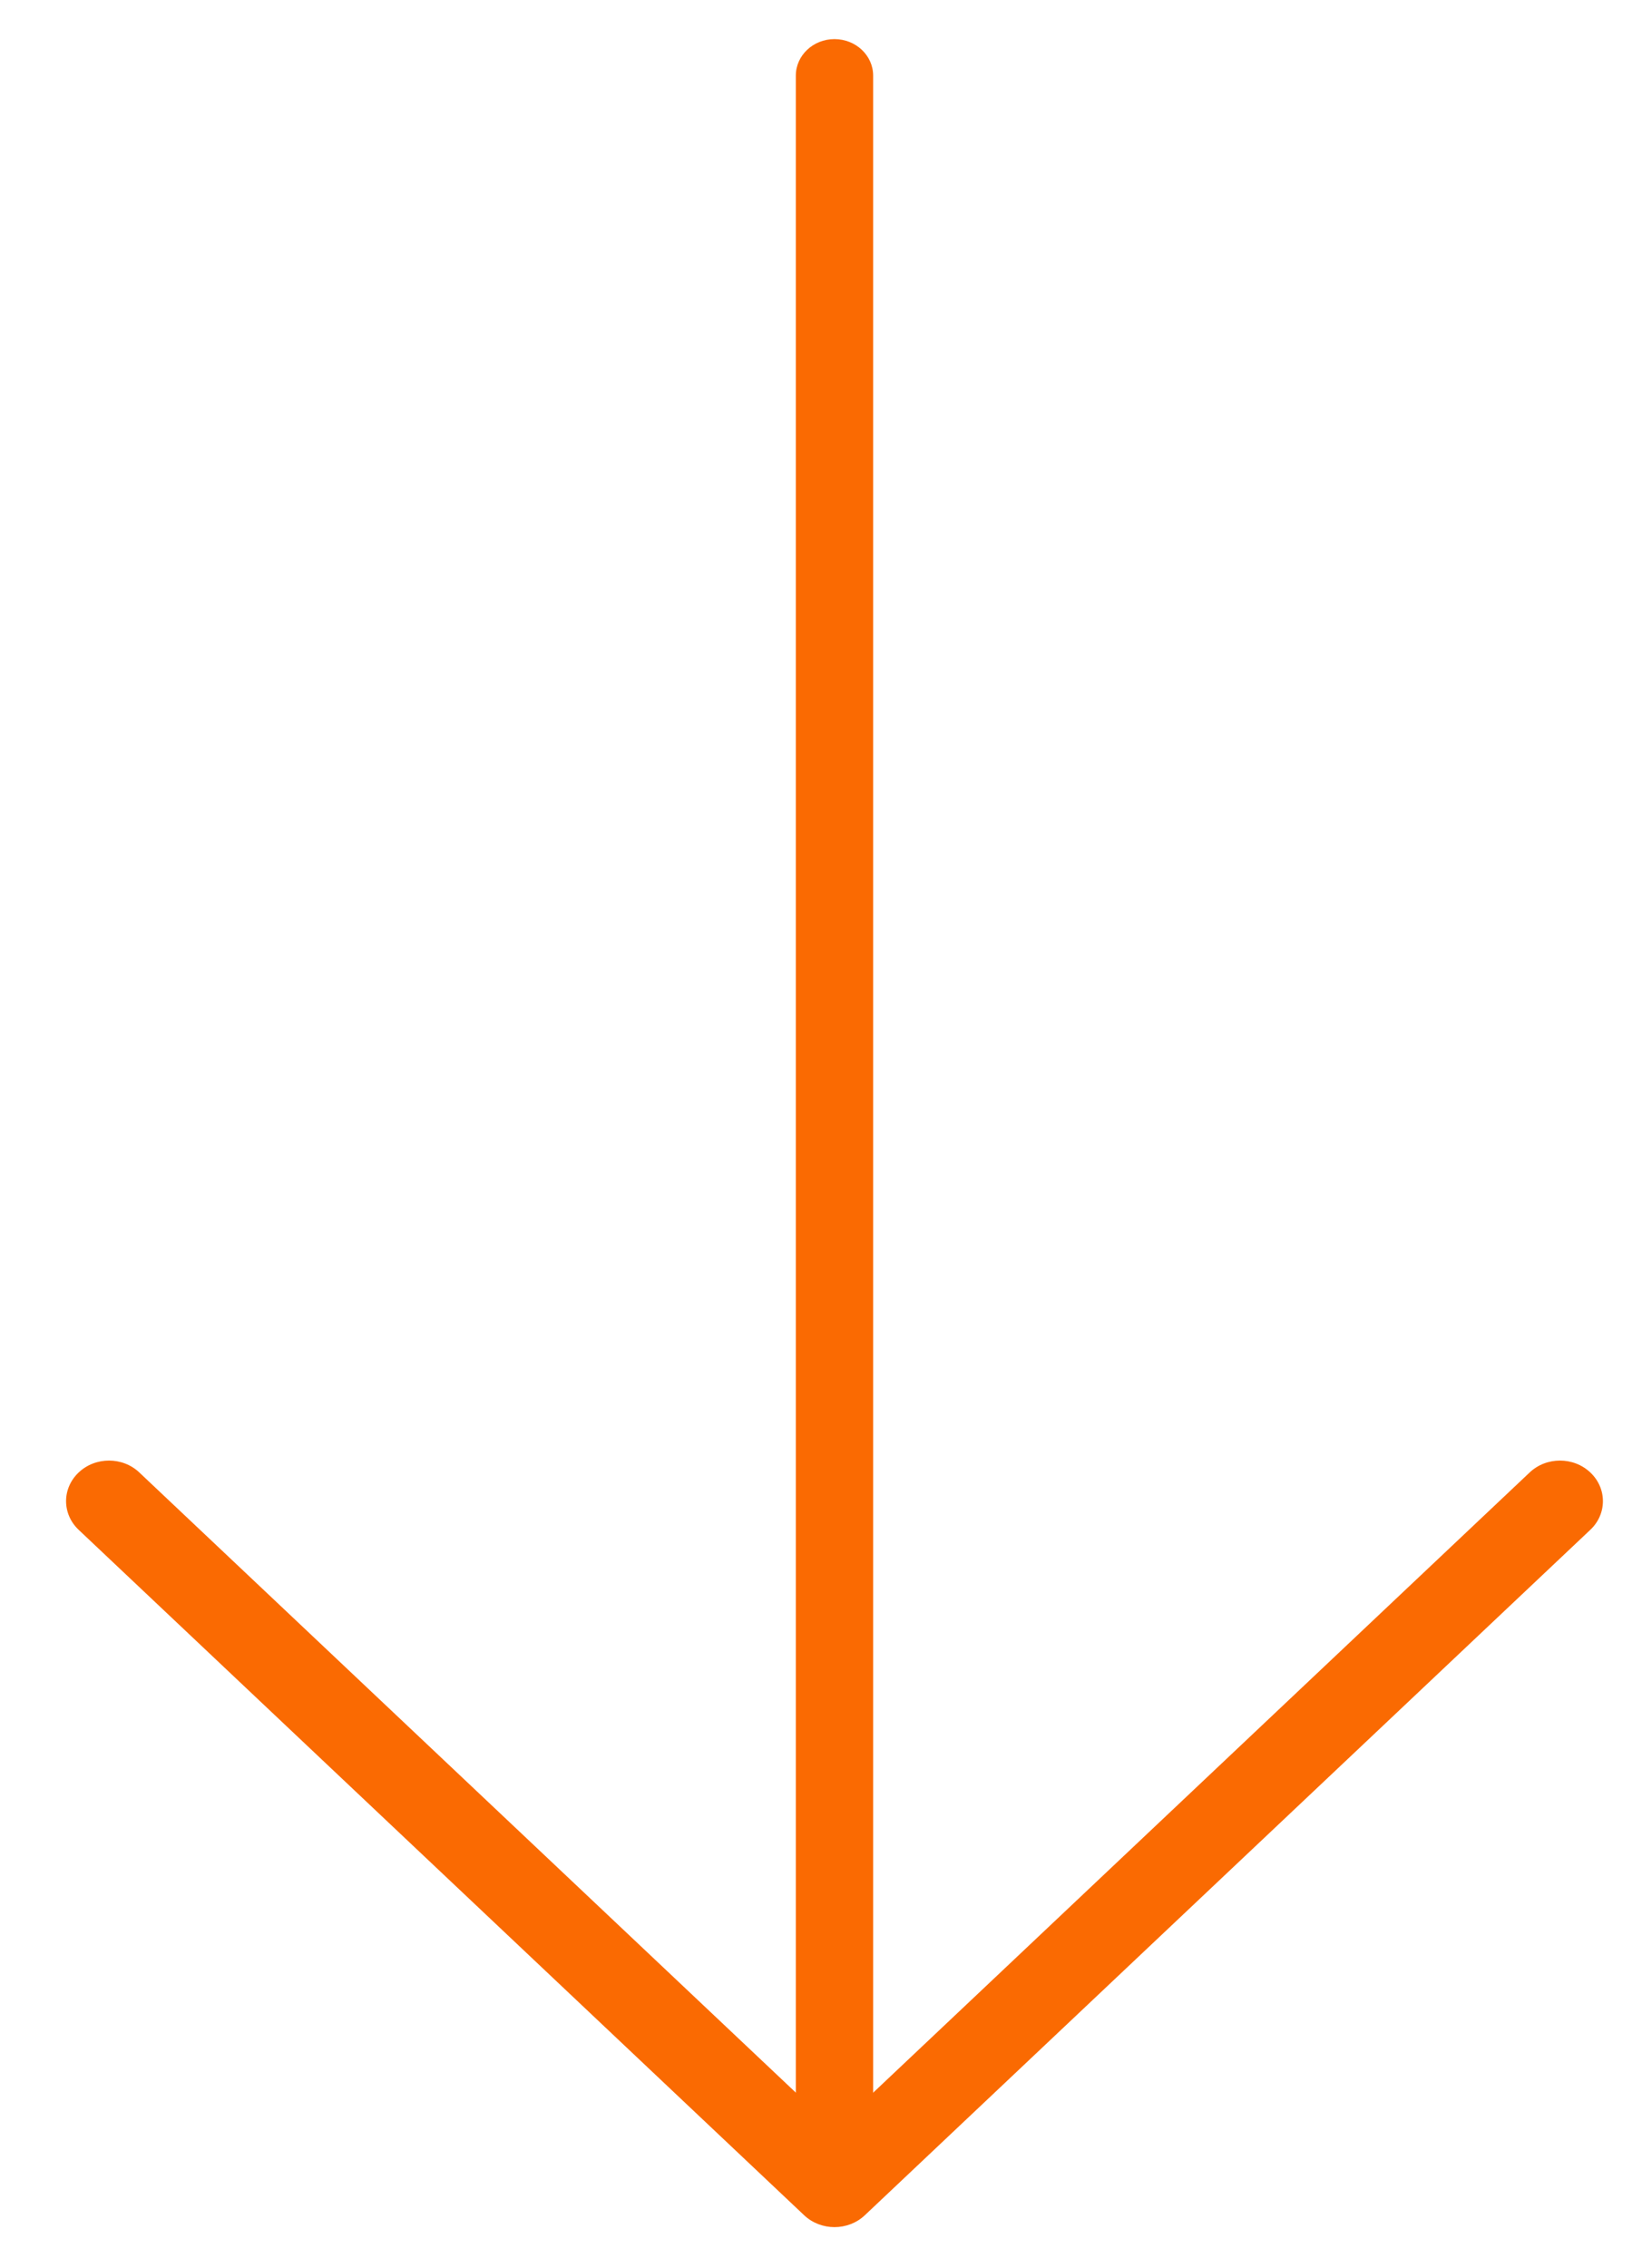 <?xml version="1.0" encoding="UTF-8"?>
<svg width="21px" height="29px" viewBox="0 0 21 29" version="1.1" xmlns="http://www.w3.org/2000/svg" xmlns:xlink="http://www.w3.org/1999/xlink">
    <!-- Generator: Sketch 51.3 (57544) - http://www.bohemiancoding.com/sketch -->
    <title>Group 6</title>
    <desc>Created with Sketch.</desc>
    <defs></defs>
    <g id="Design" stroke="none" stroke-width="1" fill="none" fill-rule="evenodd">
        <g id="Project-apartament-scheme" transform="translate(-967, -719)" fill="#FA6A02">
            <g id="Group-6" transform="translate(977.5, 734) rotate(-270) translate(-977.5, -734) translate(963, 724)">
                <g id="Group-3" transform="translate(18.148, 0)">
                    <path d="M0.178,19.494 C0.279,19.601 0.412,19.655 0.544,19.655 C0.677,19.655 0.81,19.601 0.911,19.494 L9.674,10.216 C9.877,10.001 9.877,9.654 9.674,9.439 L0.911,0.161 C0.709,-0.054 0.38,-0.054 0.178,0.161 C-0.025,0.375 -0.025,0.723 0.178,0.937 L8.574,9.827 L0.178,18.718 C-0.025,18.932 -0.025,19.28 0.178,19.494" id="Fill-1"></path>
                </g>
                <path d="M27.119,10.322 L0.467,10.322 C0.209,10.322 0,10.1 0,9.828 C0,9.555 0.209,9.333 0.467,9.333 L27.119,9.333 C27.376,9.333 27.585,9.555 27.585,9.828 C27.585,10.1 27.376,10.322 27.119,10.322" id="Fill-4"></path>
            </g>
        </g>
    </g>
</svg>